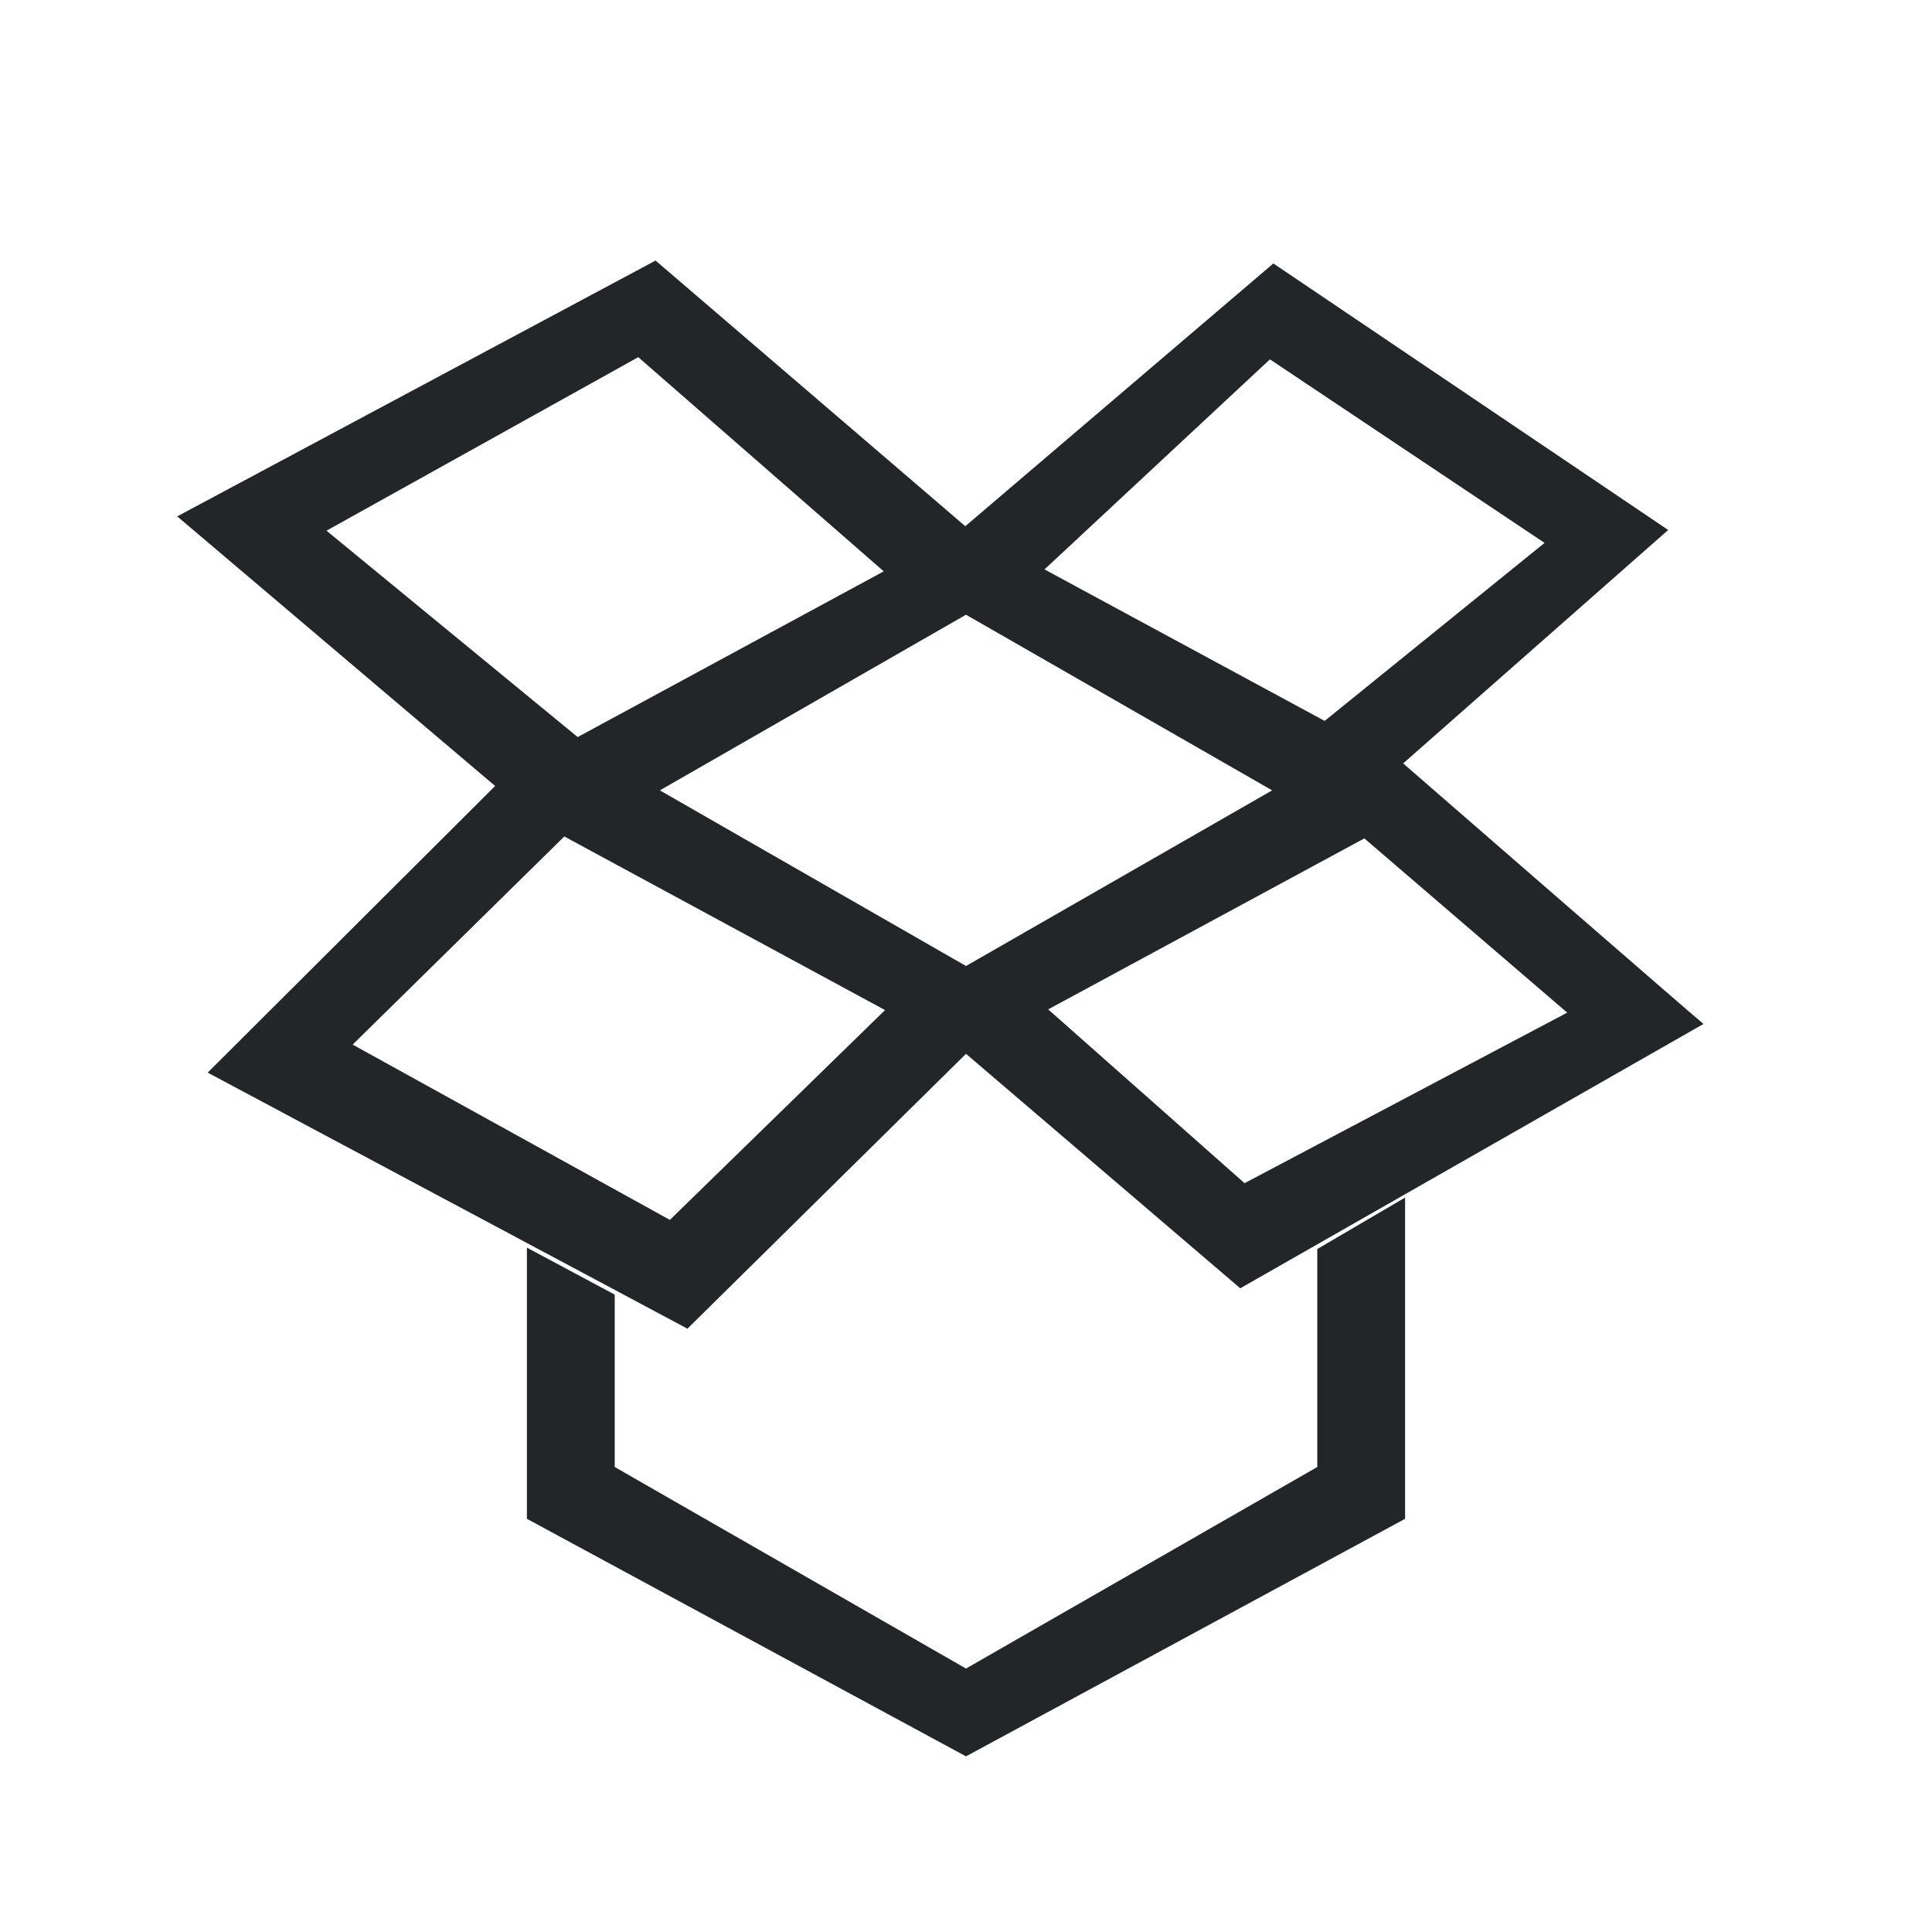 <svg xmlns="http://www.w3.org/2000/svg" viewBox="0 0 22 22">
<defs id="defs3051">
<style id="current-color-scheme" type="text/css">
.ColorScheme-Contrast{color:#232629}
</style>
</defs>
<path d="M7.465 2.967 2.018 5.88l3.62 3.07-3.273 3.264 5.463 2.916L11 12l3.123 2.67 5.275-3.01c-.004.004-3.42-2.967-3.42-2.967l3.018-2.658L14.5 3l-3.508 2.992Zm-.197 1.1 2.795 2.439-3.485 1.887-2.86-2.35Zm7.193.025 3.127 2.09-2.504 2.027-3.19-1.725ZM11 7l3.486 2L11 11 7.514 9ZM6.426 9.525l3.652 1.977-2.45 2.389-3.612-1.996Zm9.11.022 2.31 1.984-3.674 1.942-2.236-1.979zm.464 4.09-1 .586v2.482L11 19l-4-2.295v-1.963l-1-.535v3.088L11 20l5-2.705Z" class="ColorScheme-Contrast" style="fill:currentColor;fill-opacity:1;stroke:none"/>
</svg>
